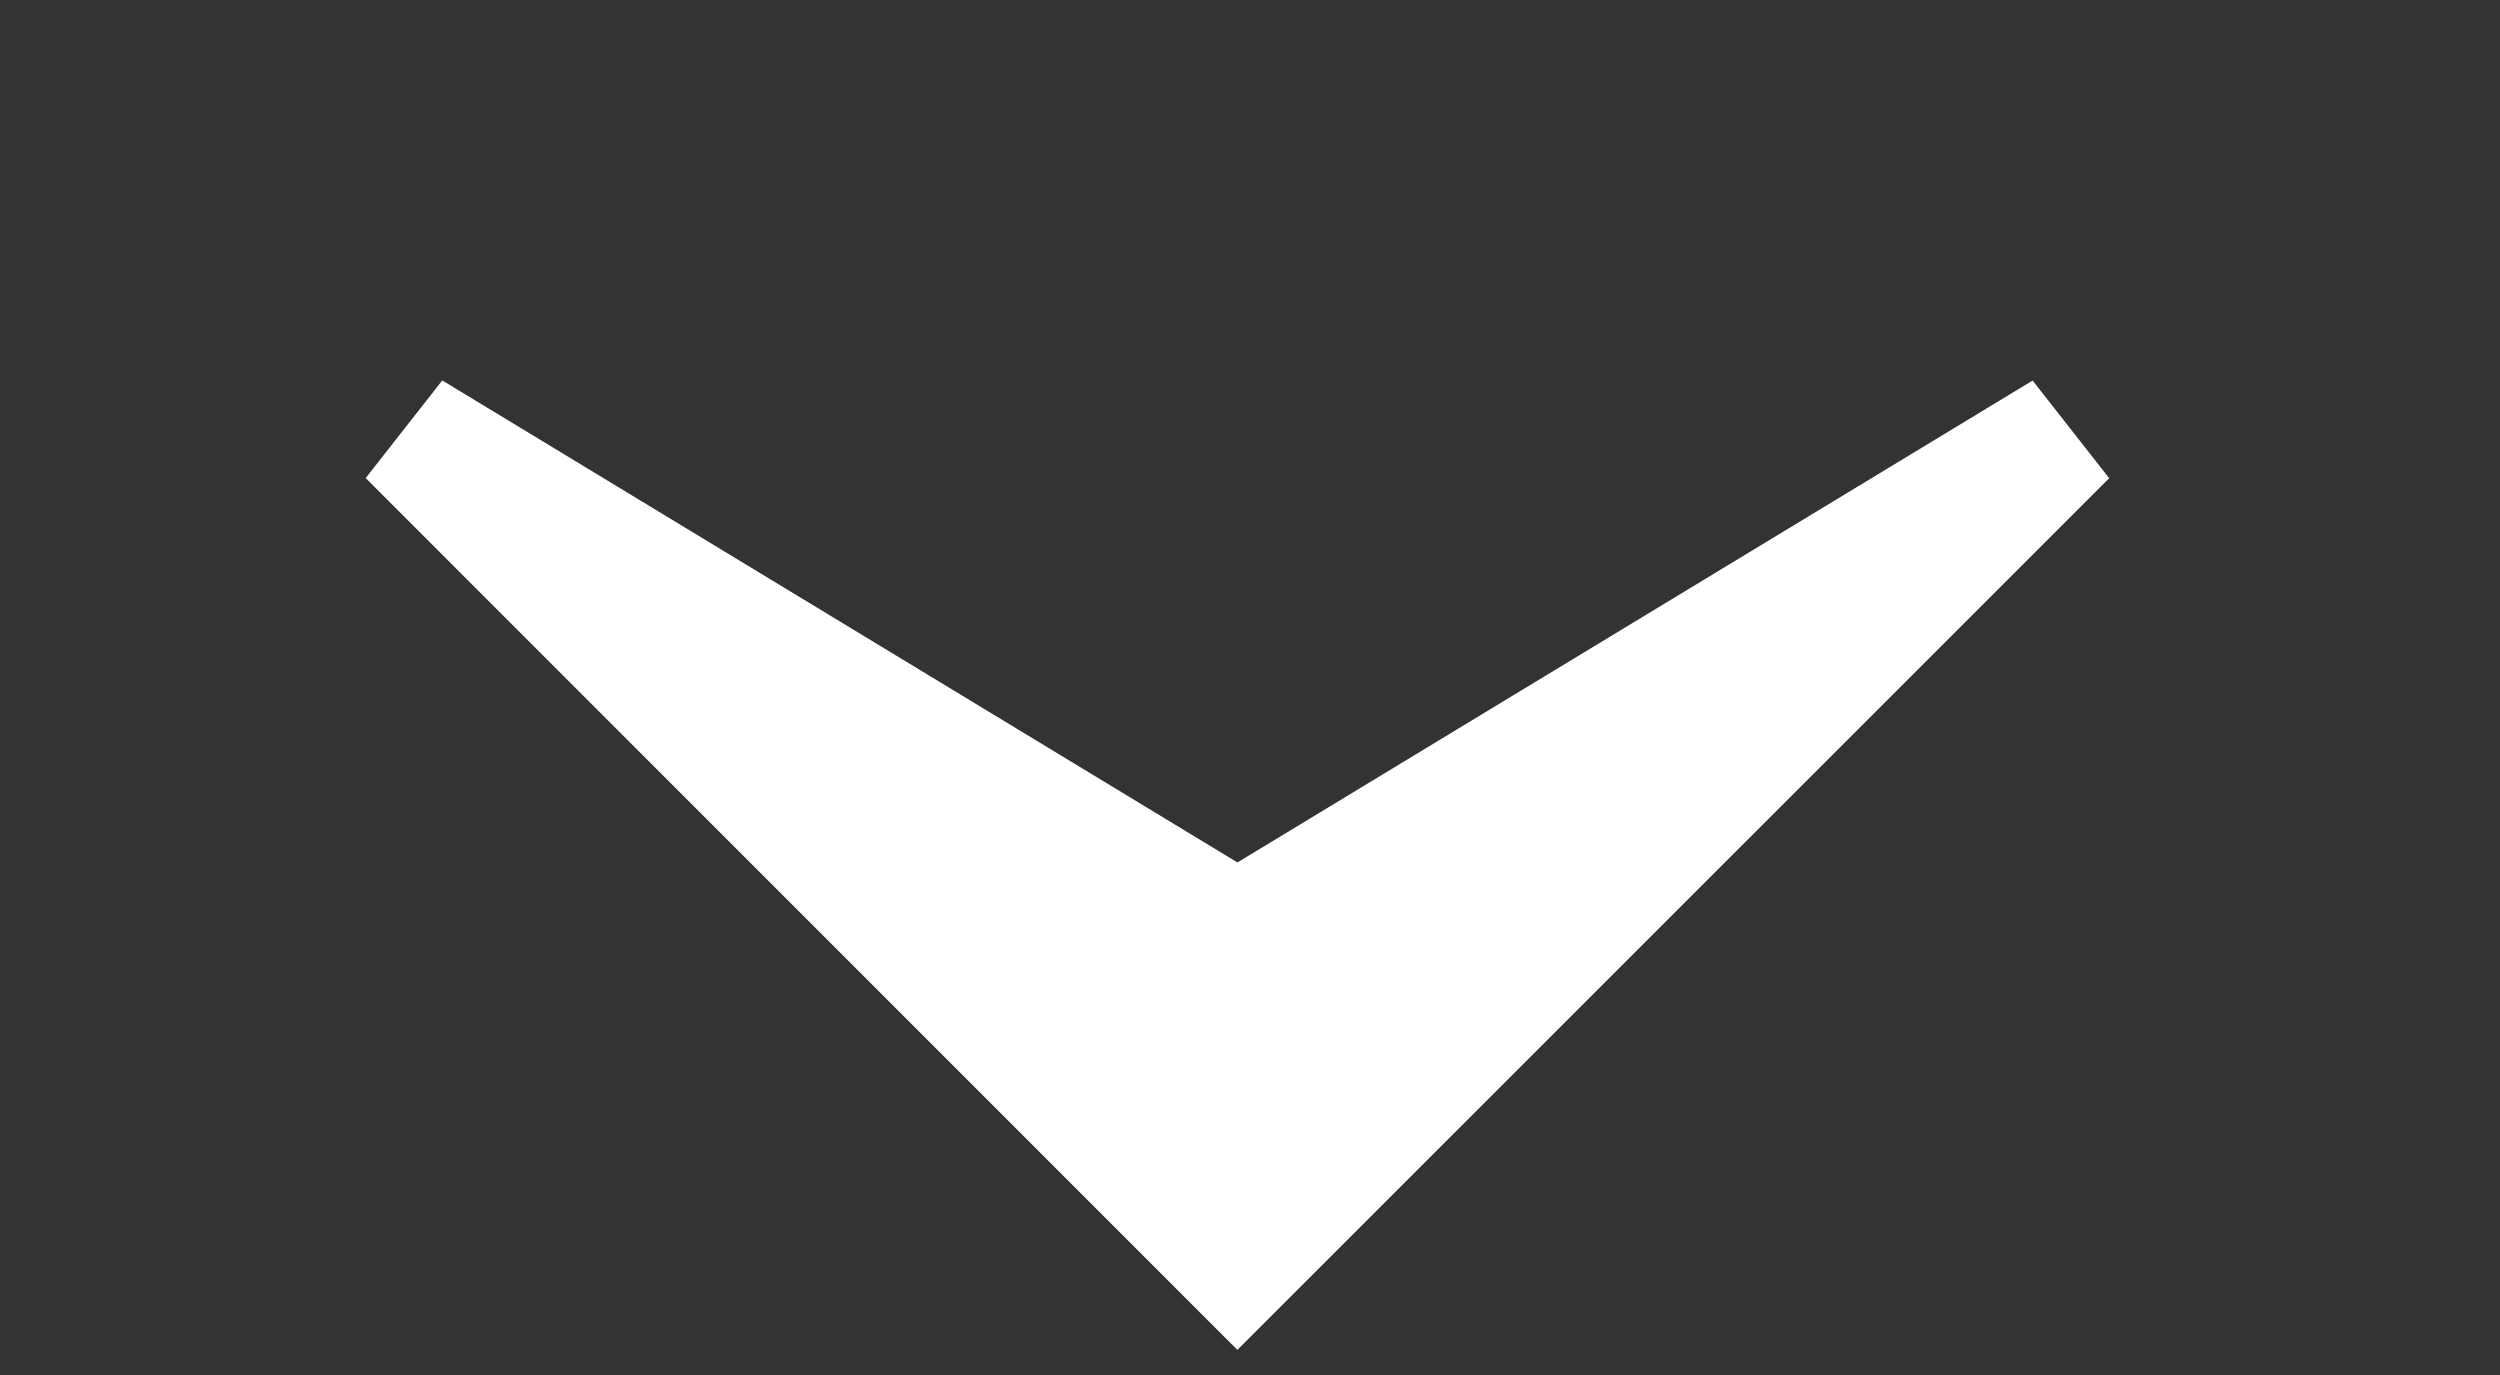 <svg width="20" height="11" viewBox="0 0 20 11" fill="none" xmlns="http://www.w3.org/2000/svg">
<rect x="0" y="0" width="20" height="11" fill="#333333" stroke="none"/>
<path d="M9.64 7.327L9.899 7.484L10.159 7.327L16.52 3.472L9.899 10.092L3.279 3.471L9.64 7.327Z" fill="white" stroke="white"/>
</svg>
